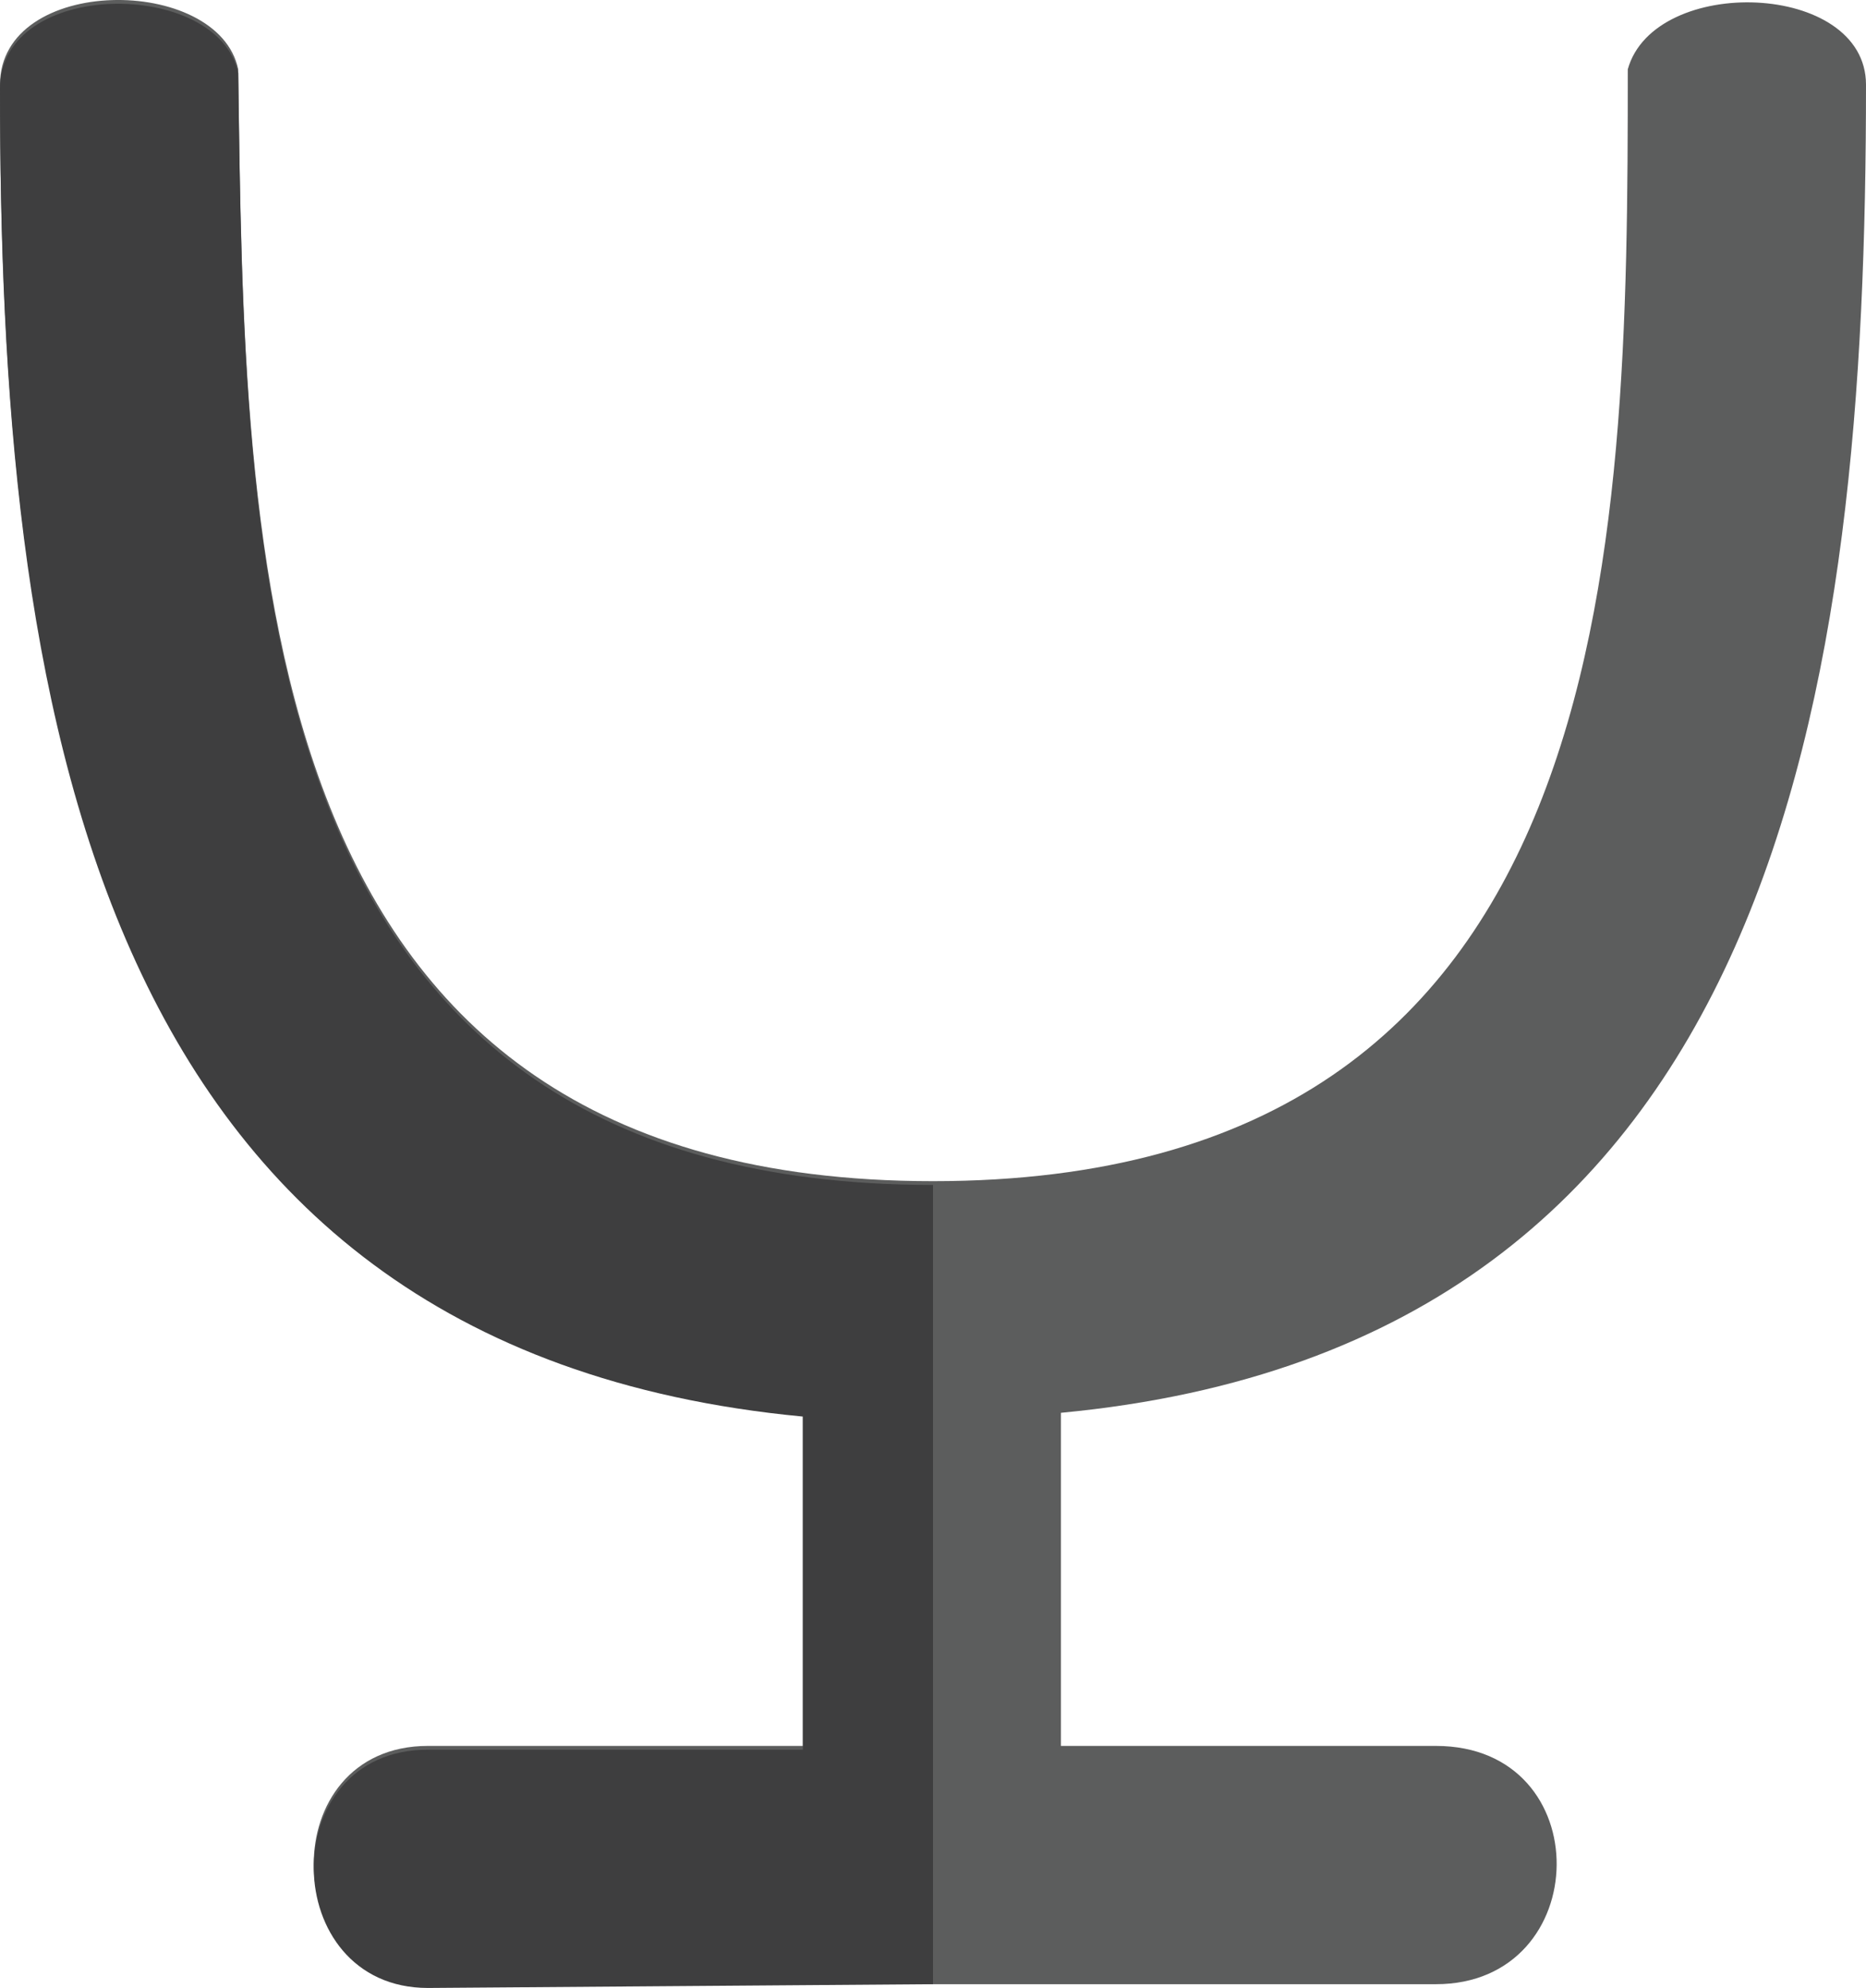 <svg version="1.1" baseProfile="tiny" id="图层_1" x="0px" y="0px" width="113.084px" height="120.455px" viewBox="0 0 113.084 120.455" xml:space="preserve" xmlns="http://www.w3.org/2000/svg" xmlns:xlink="http://www.w3.org/1999/xlink" xmlns:xml="http://www.w3.org/XML/1998/namespace">
  <path fill="#5C5D5D" d="M48.655,85.605C4.945,81.462,0,41.361,0,5.136c0-6.684,13.233-6.684,14.436-0.936
	c0.4,29.408,0.4,67.369,42.106,67.369c41.705,0,42.105-37.961,42.105-67.369c1.604-5.748,14.437-5.348,14.437,0.936
	c0,36.225-4.945,76.326-48.789,80.469v20.184h22.724c9.891,0,9.624,14.438,0,14.438H25.932c-9.089,0-9.357-14.438,0-14.438h22.724
	V85.605z" class="color c1"/>
  <path fill="#3E3E3F" d="M25.932,120.455c-9.089,0-9.357-14.438,0-14.438h22.724V85.833C4.945,81.689,0,41.589,0,5.365
	c0-6.684,13.233-6.684,14.436-0.936c0.4,29.408,0.4,67.369,42.106,67.369v48.428L25.932,120.455z" class="color c2"/>
</svg>